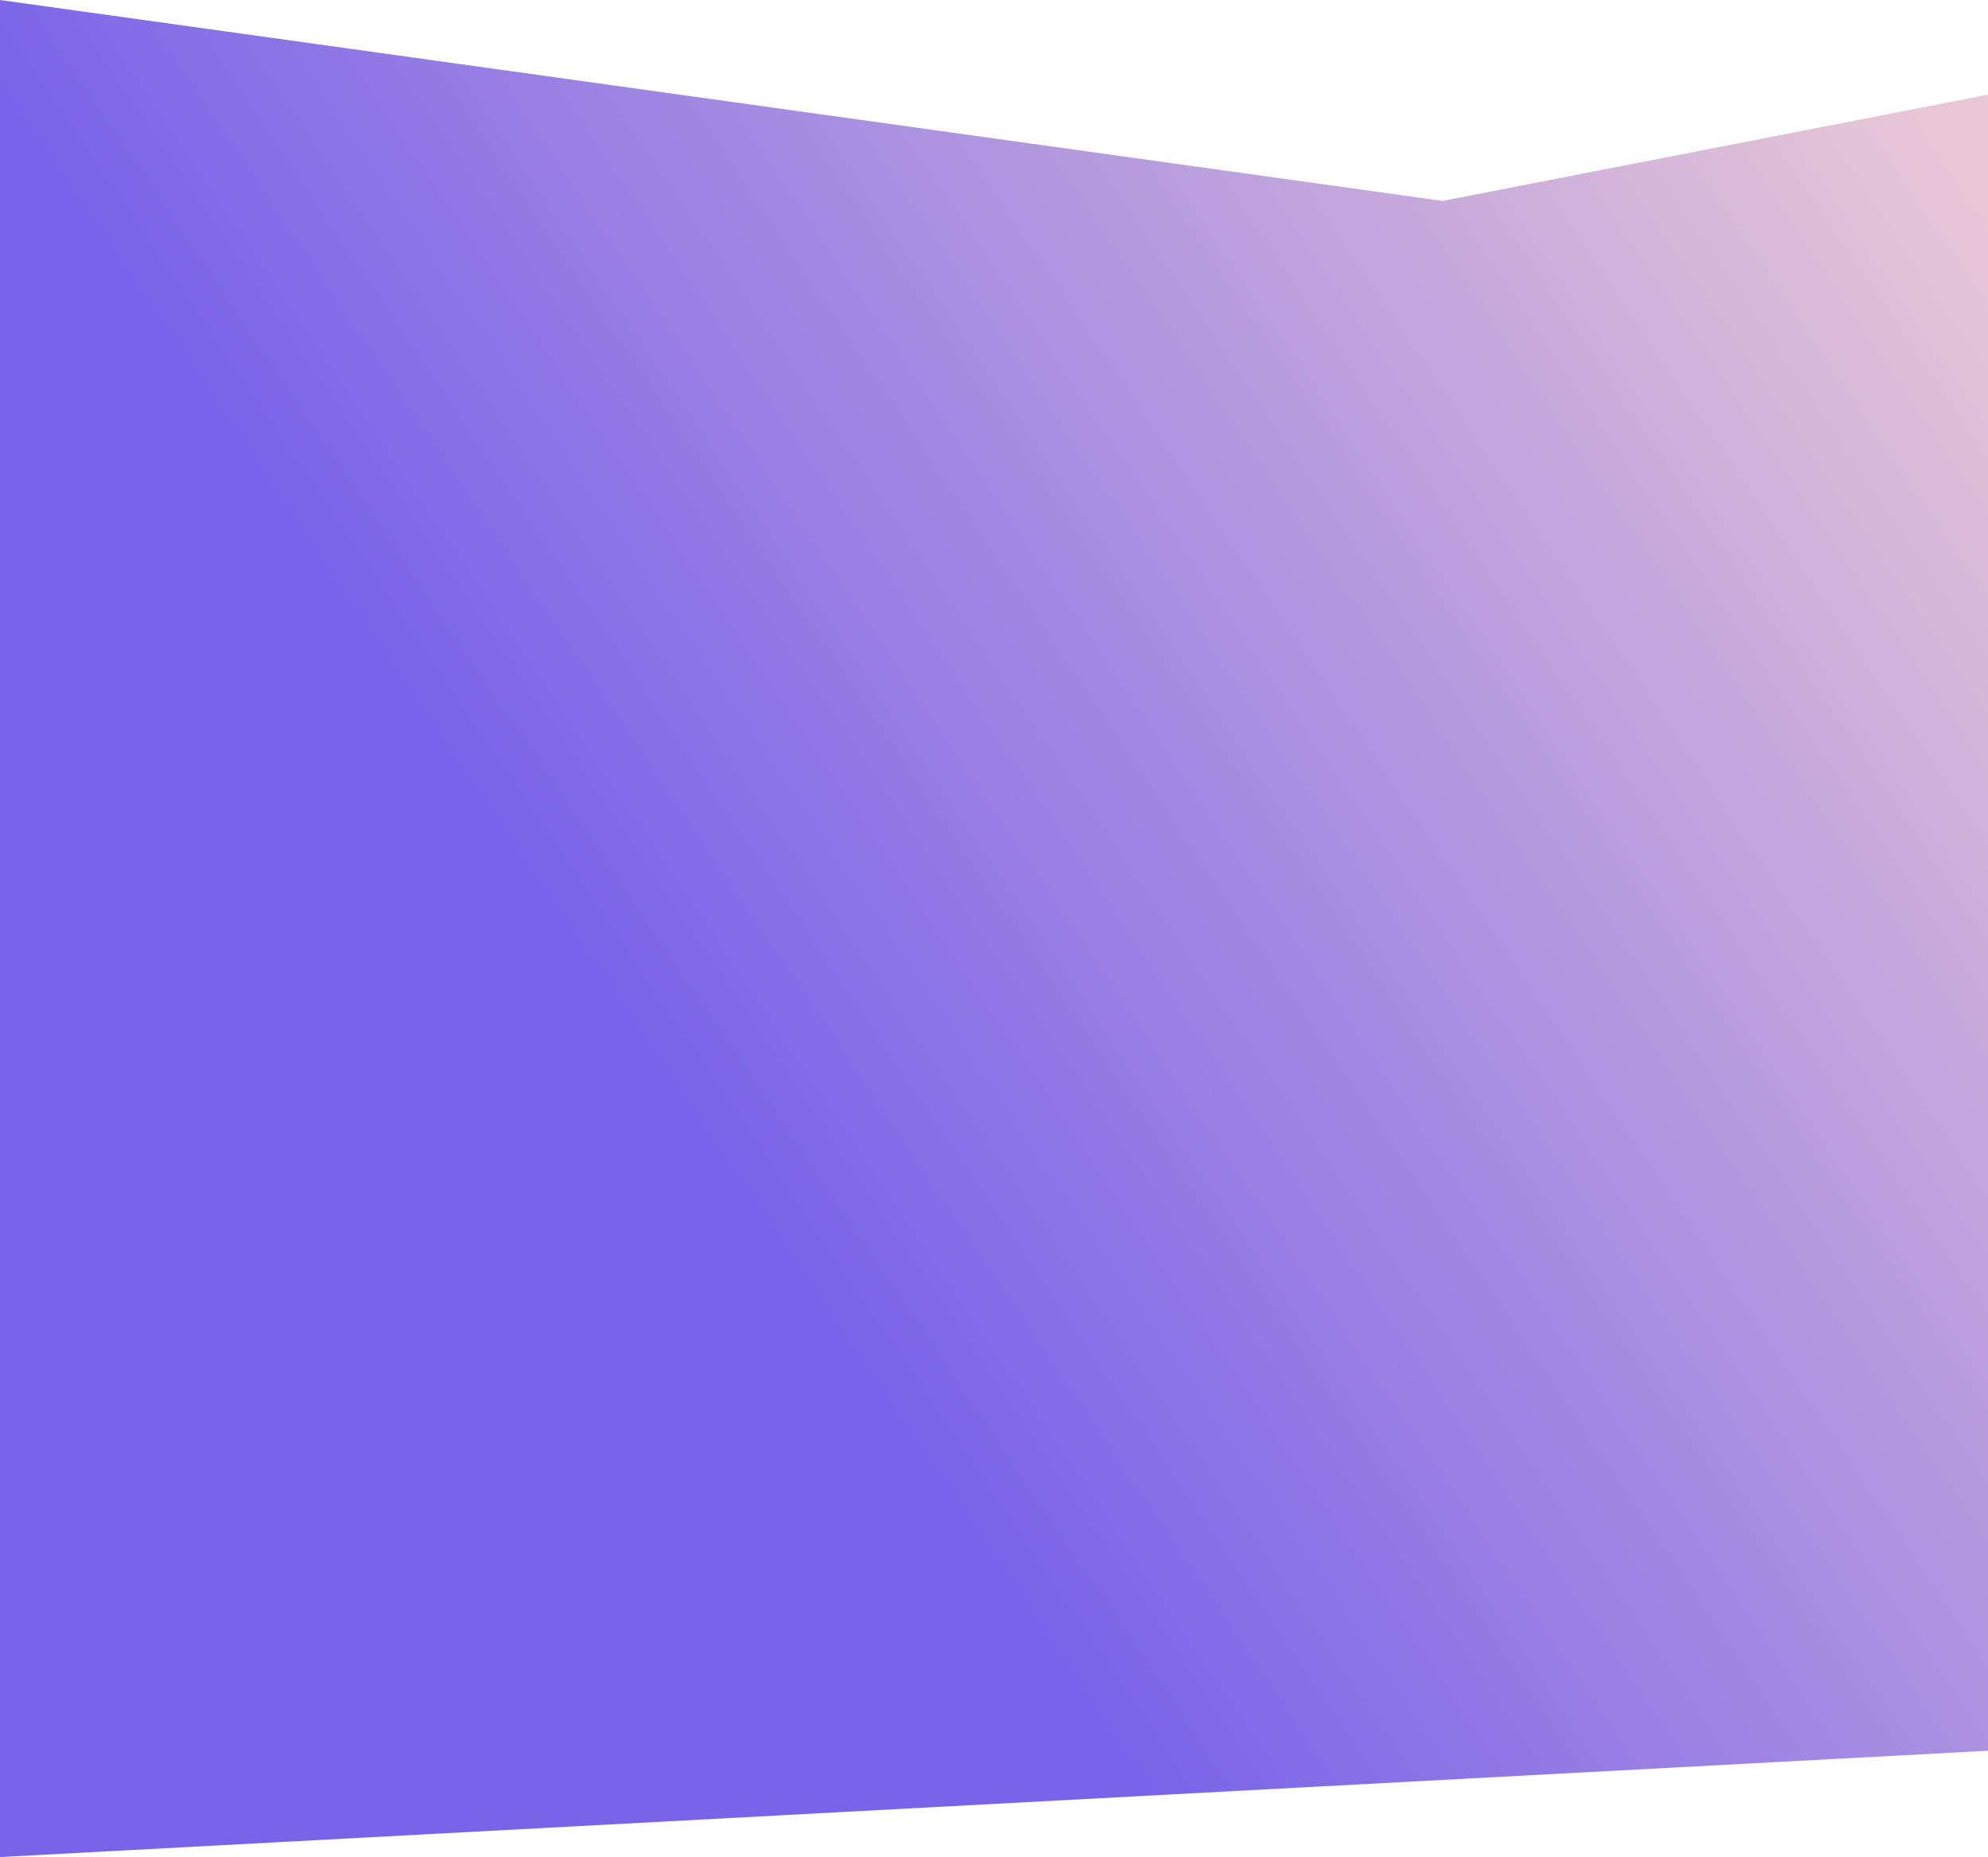 <svg width="1440" height="1345" viewBox="0 0 1440 1345" fill="none" xmlns="http://www.w3.org/2000/svg">
<g style="mix-blend-mode:multiply">
<path d="M1440 1268L-0 1345L-5.40778e-05 4.81567e-05L1045 145.52L1440 68.522L1440 1268Z" fill="url(#paint0_linear)"/>
</g>
<defs>
<linearGradient id="paint0_linear" x1="-24" y1="1345" x2="1534" y2="294.809" gradientUnits="userSpaceOnUse">
<stop offset="0.385" stop-color="#7863E9"/>
<stop offset="1" stop-color="#E7C7D6"/>
</linearGradient>
</defs>
</svg>
